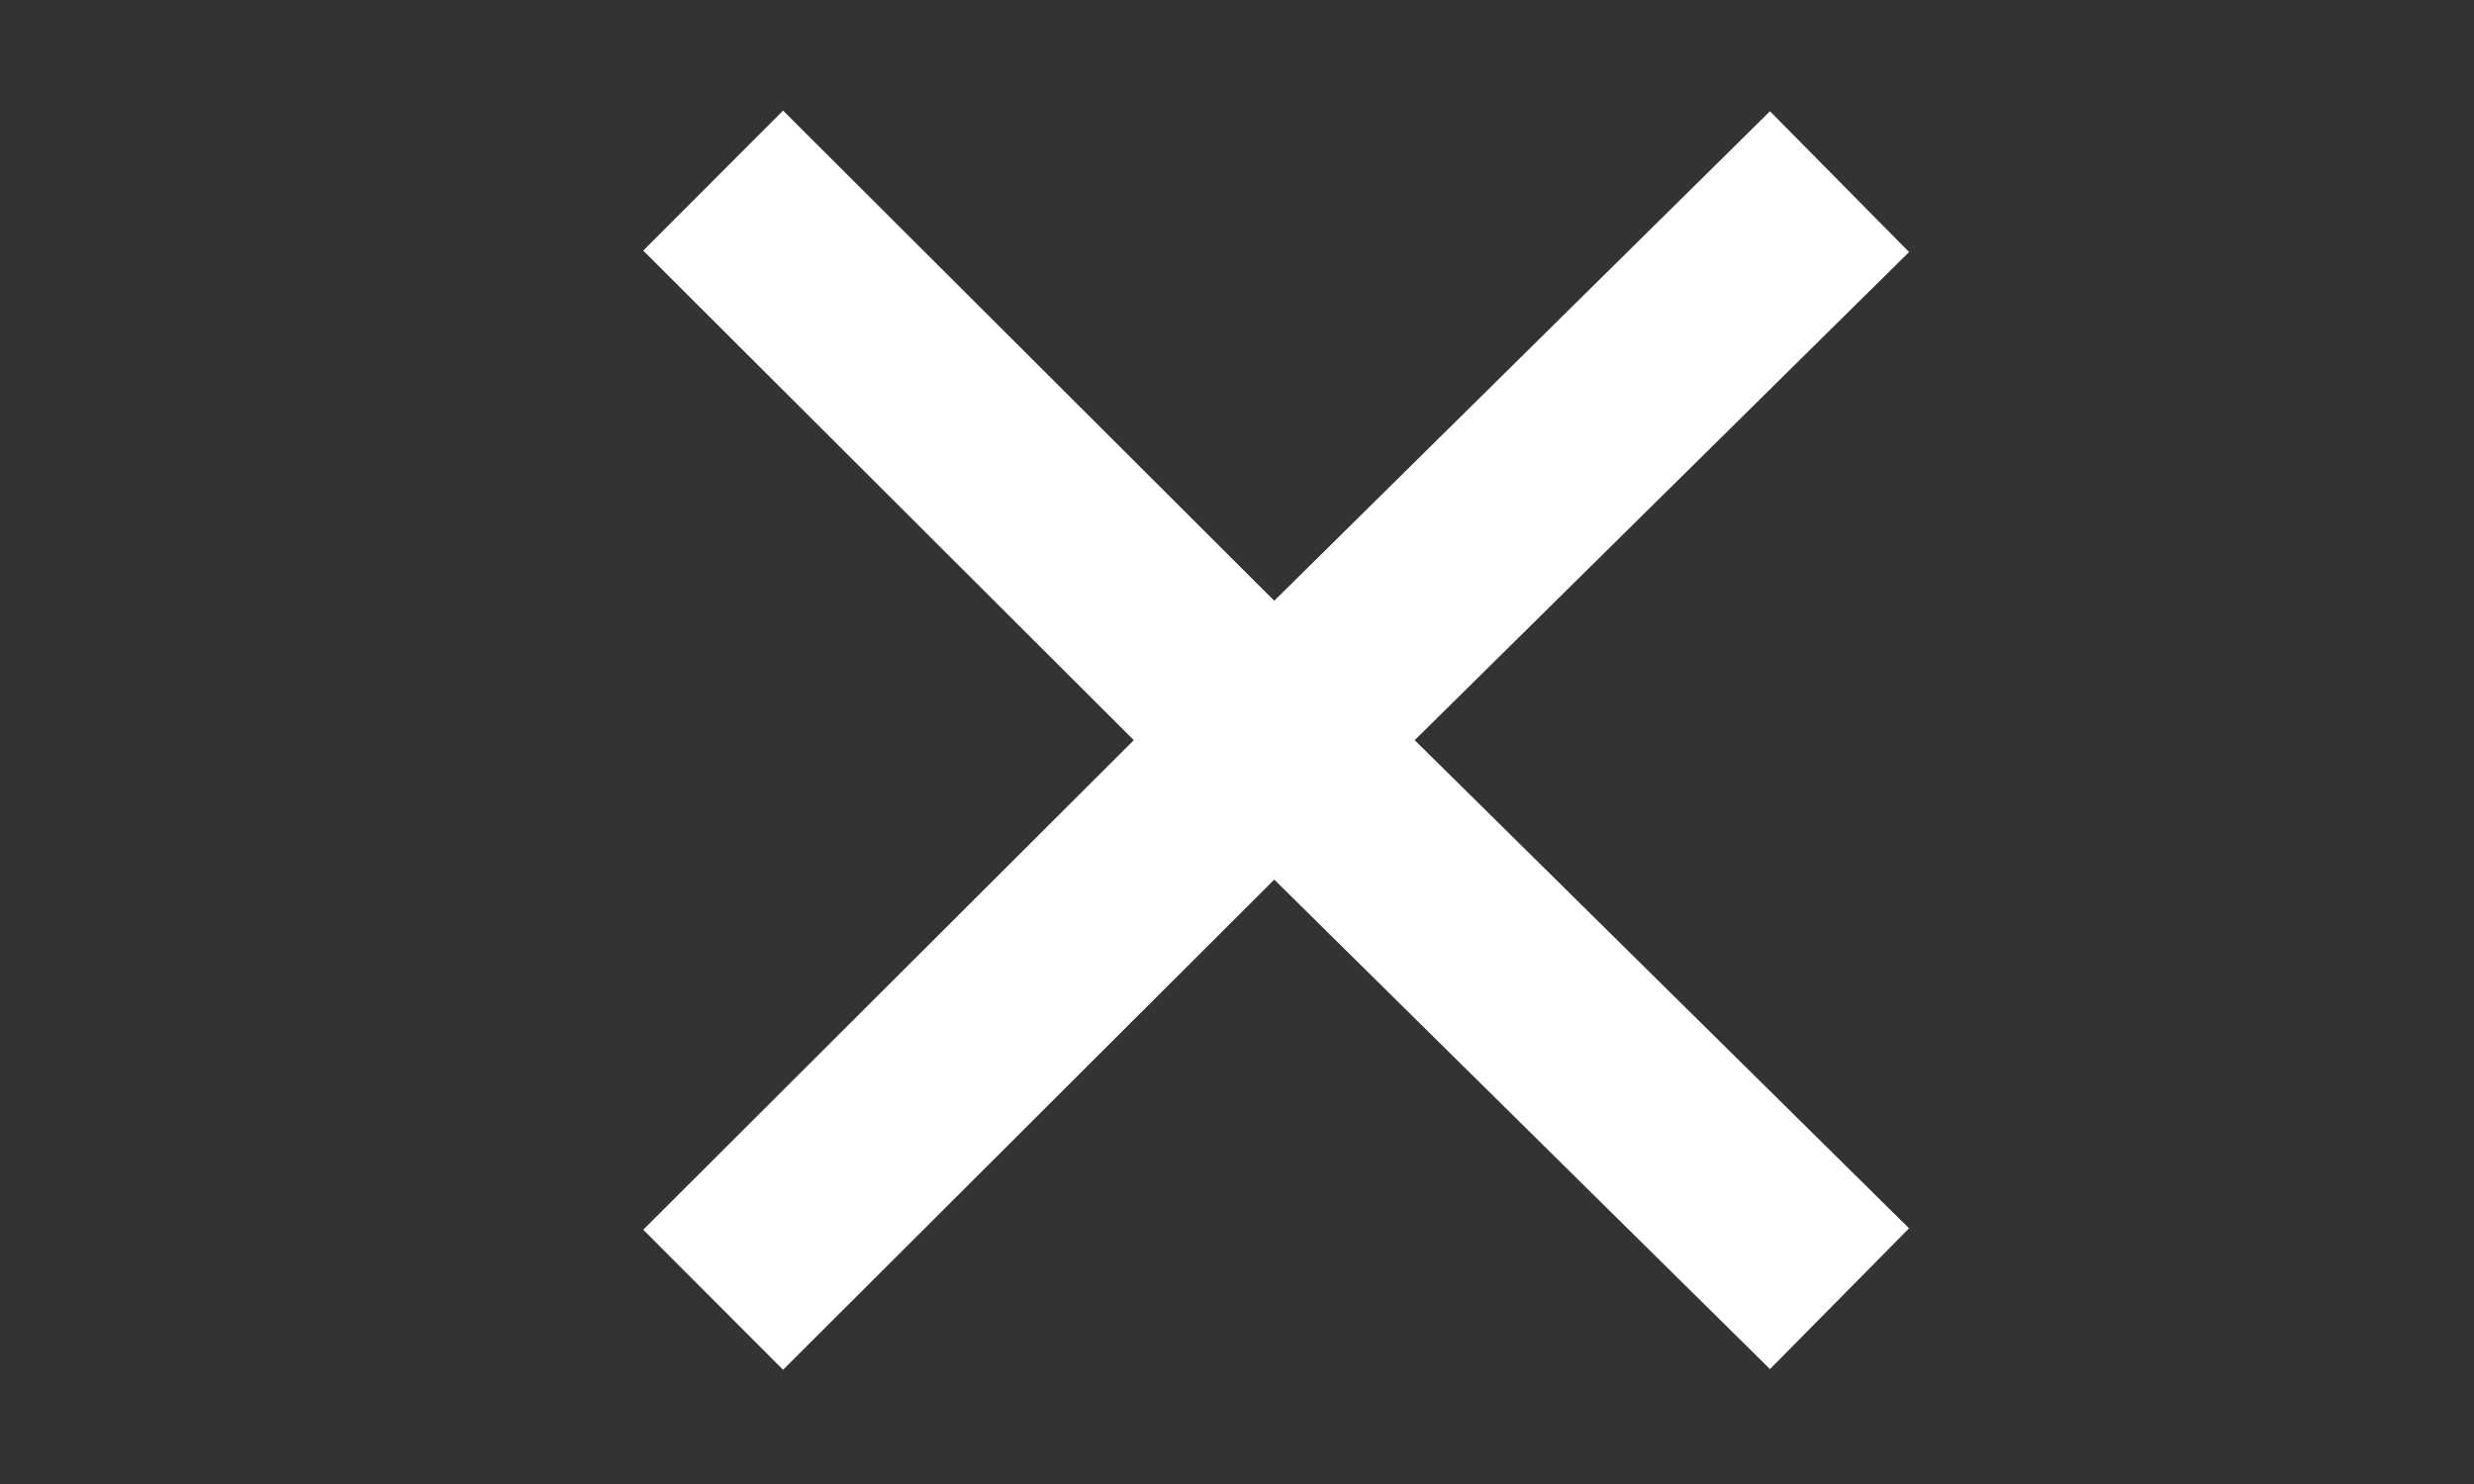 <?xml version="1.0" encoding="utf-8"?>
<!-- Generator: Adobe Illustrator 16.0.4, SVG Export Plug-In . SVG Version: 6.00 Build 0)  -->
<!DOCTYPE svg PUBLIC "-//W3C//DTD SVG 1.1//EN" "http://www.w3.org/Graphics/SVG/1.1/DTD/svg11.dtd">
<svg version="1.1" id="Layer_1" xmlns="http://www.w3.org/2000/svg" xmlns:xlink="http://www.w3.org/1999/xlink" x="0px" y="0px"
	 width="100px" height="60px" viewBox="0 0 100 60" enable-background="new 0 0 100 60" xml:space="preserve">
<rect x="0" y="0" width="100" height="60" fill="#333333" stroke="none"/>
<polyline fill="none" stroke="#FFFFFF" stroke-width="8" stroke-miterlimit="10" points="74.354,7.344 51.491,29.926 51.491,29.926 
	28.826,7.302 "/>
<polyline fill="none" stroke="#FFFFFF" stroke-width="8" stroke-miterlimit="10" points="28.826,52.55 51.491,29.926 51.491,29.926 
	74.354,52.508 "/>
</svg>
